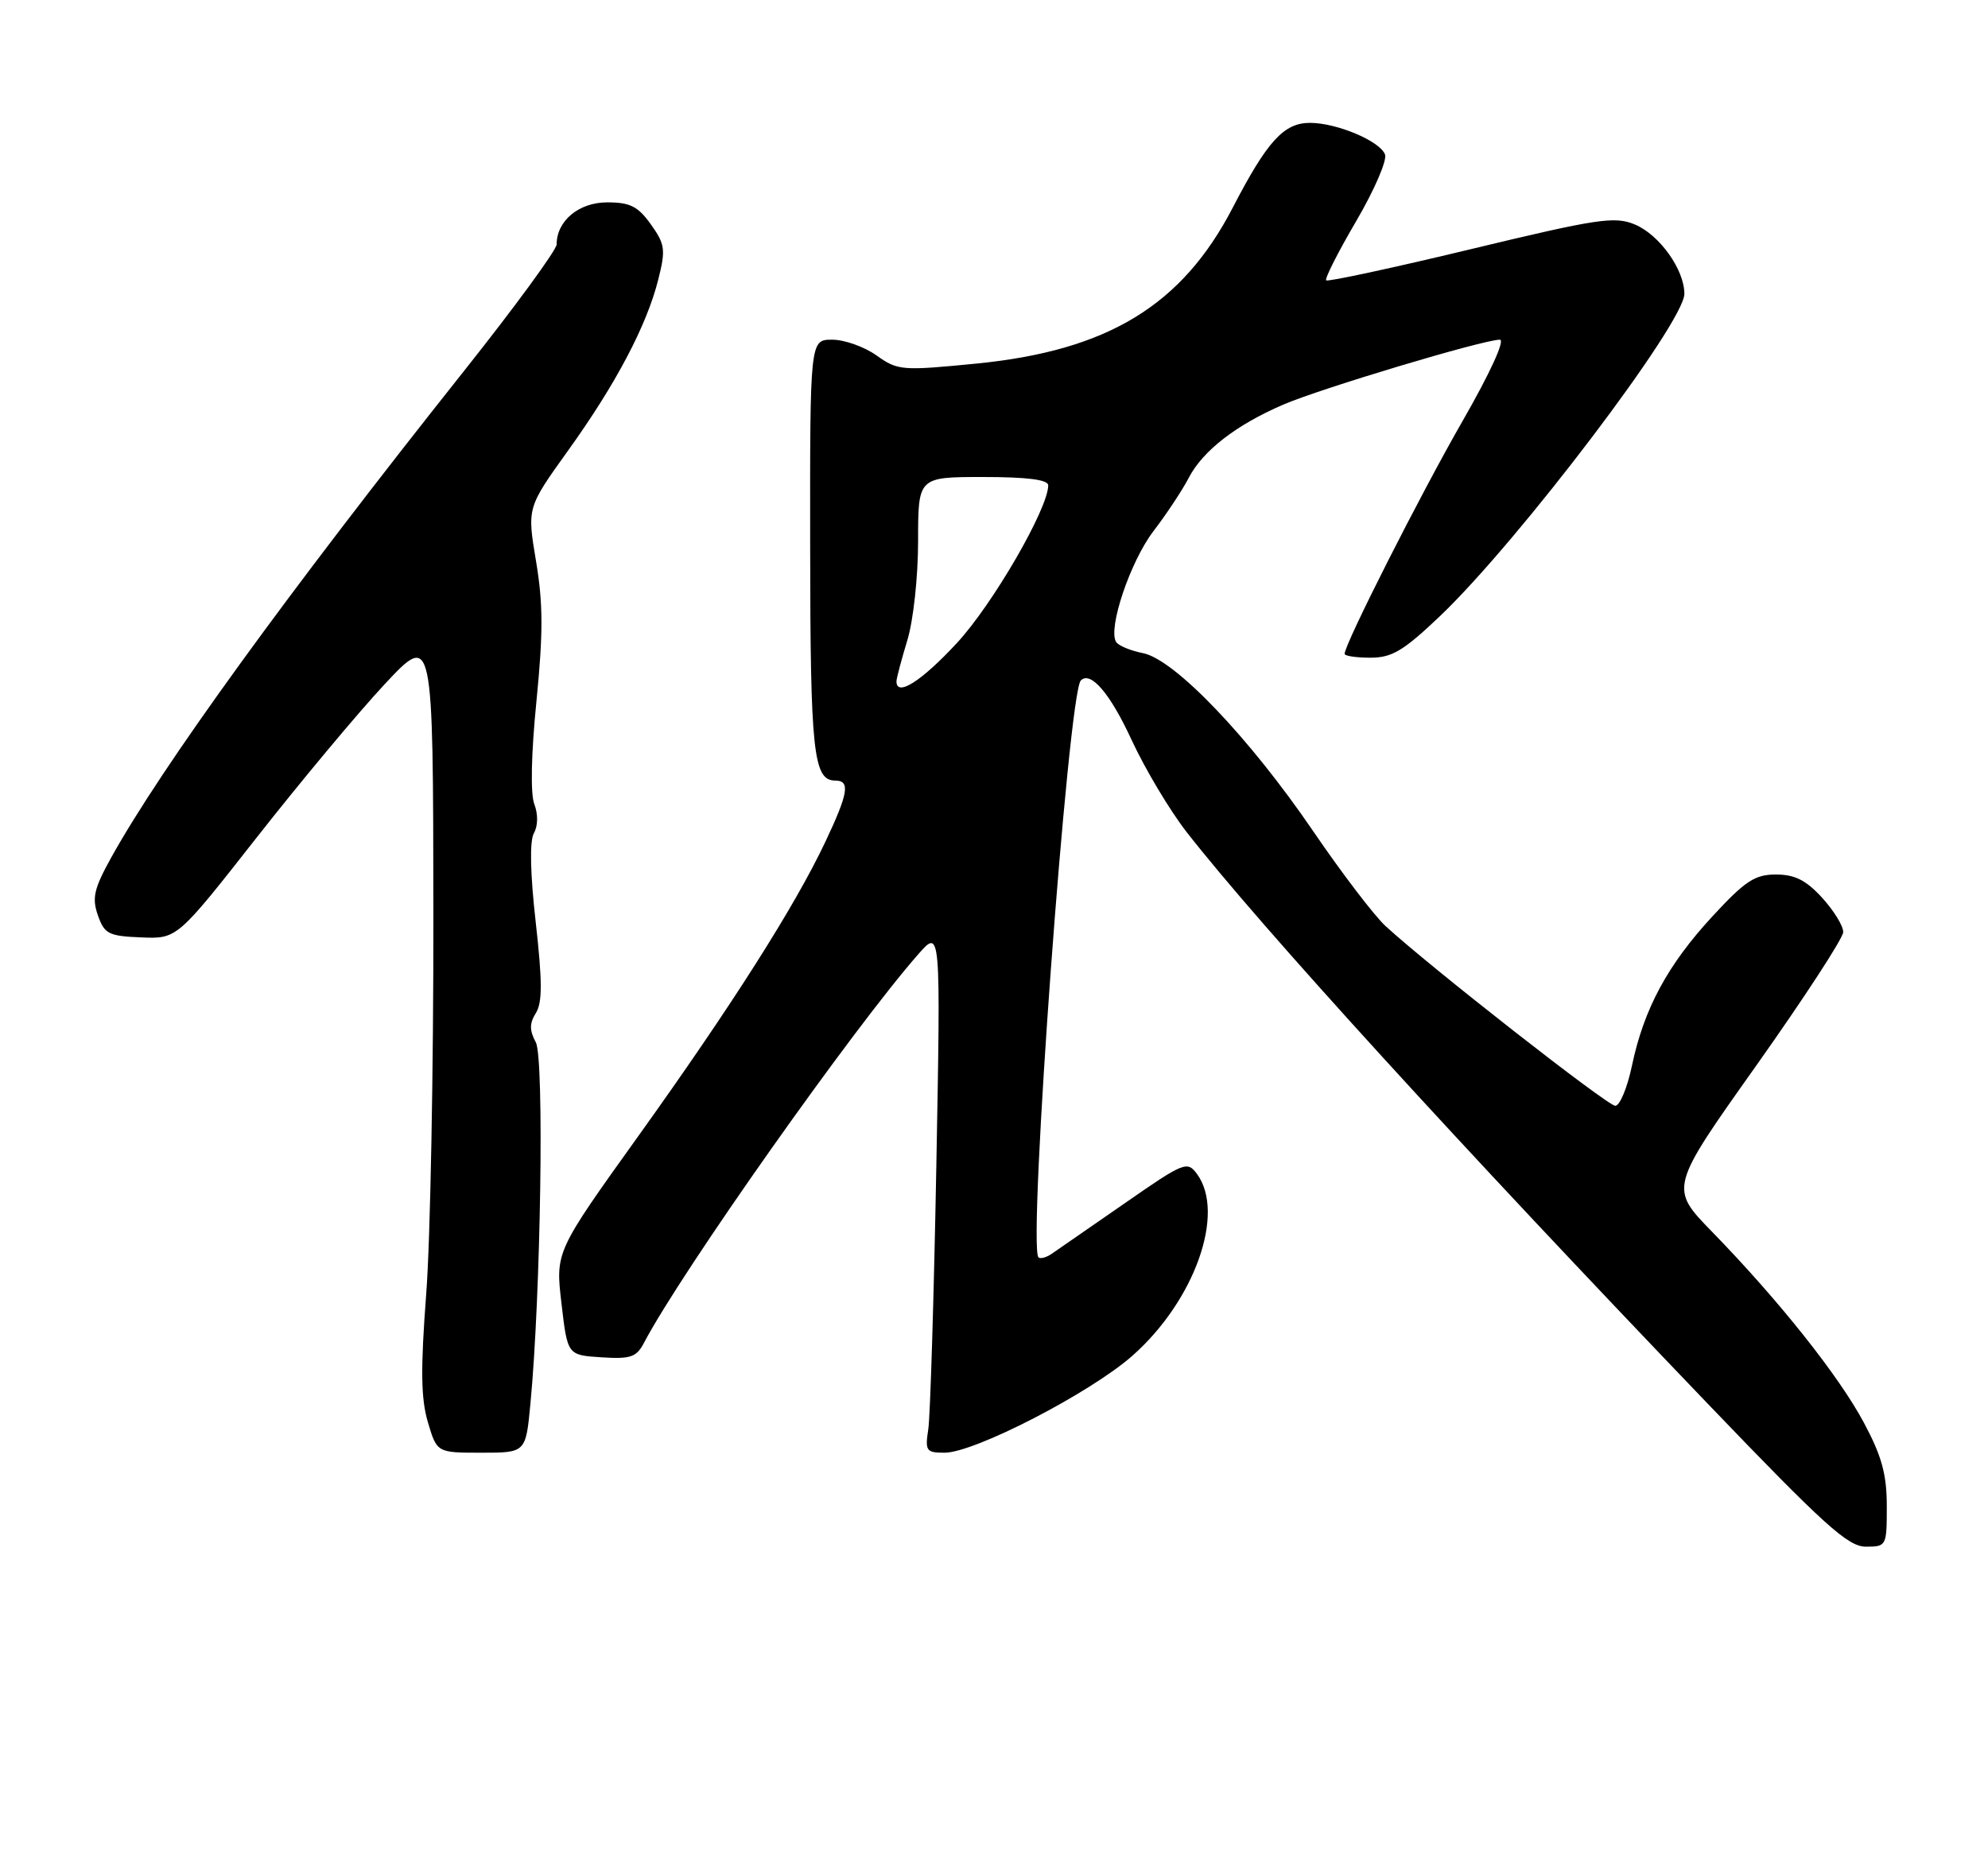 <?xml version="1.0" encoding="UTF-8" standalone="no"?>
<!DOCTYPE svg PUBLIC "-//W3C//DTD SVG 1.1//EN" "http://www.w3.org/Graphics/SVG/1.1/DTD/svg11.dtd" >
<svg xmlns="http://www.w3.org/2000/svg" xmlns:xlink="http://www.w3.org/1999/xlink" version="1.1" viewBox="0 0 275 256">
 <g >
 <path fill="currentColor"
d=" M 261.00 208.39 C 261.00 204.01 260.31 201.48 257.84 196.86 C 254.39 190.39 246.06 179.91 236.84 170.44 C 230.93 164.37 230.93 164.37 242.94 147.44 C 249.54 138.12 254.96 129.81 254.97 128.97 C 254.99 128.13 253.68 126.00 252.06 124.22 C 249.83 121.78 248.27 121.00 245.66 121.00 C 242.74 121.00 241.40 121.89 236.86 126.81 C 230.67 133.52 227.40 139.59 225.75 147.44 C 225.11 150.50 224.07 153.00 223.44 153.00 C 222.36 153.00 197.77 133.76 191.65 128.12 C 190.09 126.68 185.59 120.78 181.65 115.00 C 172.82 102.05 162.51 91.25 158.11 90.37 C 156.38 90.03 154.70 89.33 154.39 88.82 C 153.23 86.95 156.35 77.70 159.55 73.50 C 161.38 71.11 163.57 67.79 164.43 66.13 C 166.38 62.37 170.98 58.80 177.50 55.99 C 182.71 53.74 205.19 47.00 207.47 47.00 C 208.24 47.00 206.13 51.61 202.32 58.25 C 196.52 68.34 186.00 89.12 186.00 90.47 C 186.00 90.76 187.61 91.00 189.57 91.00 C 192.56 91.00 194.14 90.05 199.19 85.25 C 210.07 74.88 233.00 44.63 233.00 40.65 C 232.99 37.28 229.54 32.47 226.13 31.05 C 223.34 29.90 221.00 30.25 203.44 34.48 C 192.67 37.07 183.67 39.01 183.45 38.79 C 183.23 38.56 185.09 34.88 187.60 30.60 C 190.10 26.33 191.90 22.17 191.59 21.37 C 190.87 19.51 184.92 17.00 181.21 17.00 C 177.59 17.00 175.30 19.52 170.52 28.74 C 163.51 42.26 153.25 48.50 135.12 50.30 C 124.74 51.32 124.20 51.28 121.25 49.18 C 119.57 47.98 116.81 47.00 115.12 47.00 C 112.04 47.00 112.04 47.00 112.07 75.65 C 112.09 104.10 112.51 108.00 115.54 108.00 C 117.64 108.00 117.36 109.73 114.16 116.50 C 109.94 125.43 101.15 139.25 88.29 157.20 C 76.83 173.20 76.83 173.20 77.67 180.35 C 78.50 187.50 78.50 187.50 83.19 187.80 C 87.22 188.06 88.04 187.79 89.08 185.80 C 94.27 175.92 118.06 142.22 127.05 132.00 C 130.13 128.50 130.13 128.50 129.52 161.50 C 129.18 179.65 128.68 195.96 128.41 197.75 C 127.95 200.75 128.12 201.00 130.66 201.00 C 134.81 201.00 150.82 192.73 156.66 187.57 C 165.26 179.96 169.55 167.88 165.59 162.45 C 164.23 160.60 163.82 160.76 155.55 166.51 C 150.80 169.80 146.29 172.93 145.51 173.46 C 144.73 174.00 143.89 174.22 143.65 173.96 C 142.15 172.40 147.77 95.90 149.51 94.15 C 150.87 92.79 153.57 95.95 156.53 102.37 C 158.41 106.43 161.84 112.17 164.15 115.13 C 174.34 128.18 201.95 158.47 236.26 194.25 C 252.35 211.03 255.63 214.00 258.10 214.00 C 260.96 214.00 261.00 213.92 261.00 208.39 Z  M 73.37 194.25 C 74.81 179.21 75.30 146.44 74.12 144.22 C 73.23 142.56 73.23 141.60 74.13 140.16 C 75.03 138.72 75.03 135.80 74.11 127.63 C 73.34 120.83 73.25 116.37 73.85 115.29 C 74.42 114.28 74.45 112.67 73.91 111.26 C 73.36 109.82 73.48 104.27 74.21 96.98 C 75.14 87.59 75.13 83.48 74.15 77.65 C 72.91 70.25 72.91 70.25 78.56 62.37 C 85.18 53.16 89.46 45.05 91.06 38.67 C 92.10 34.54 92.00 33.81 90.04 31.05 C 88.25 28.55 87.17 28.00 83.99 28.00 C 80.07 28.00 77.00 30.56 77.00 33.82 C 77.00 34.57 71.23 42.46 64.17 51.35 C 39.73 82.11 22.42 106.00 15.39 118.64 C 13.00 122.96 12.70 124.24 13.54 126.64 C 14.44 129.22 15.02 129.52 19.52 129.70 C 24.50 129.91 24.50 129.91 35.50 115.89 C 41.55 108.18 49.52 98.63 53.20 94.68 C 59.91 87.50 59.91 87.50 59.95 126.50 C 59.97 147.95 59.53 171.57 58.96 179.00 C 58.17 189.41 58.22 193.47 59.18 196.75 C 60.44 201.00 60.44 201.00 66.58 201.00 C 72.73 201.00 72.73 201.00 73.37 194.25 Z  M 124.01 94.25 C 124.02 93.84 124.69 91.29 125.51 88.59 C 126.35 85.83 127.00 79.81 127.00 74.84 C 127.00 66.00 127.00 66.00 136.00 66.00 C 142.09 66.00 145.00 66.37 145.00 67.15 C 145.00 70.36 137.33 83.61 132.37 88.97 C 127.43 94.30 123.98 96.48 124.01 94.25 Z "/>
</g>
</svg>